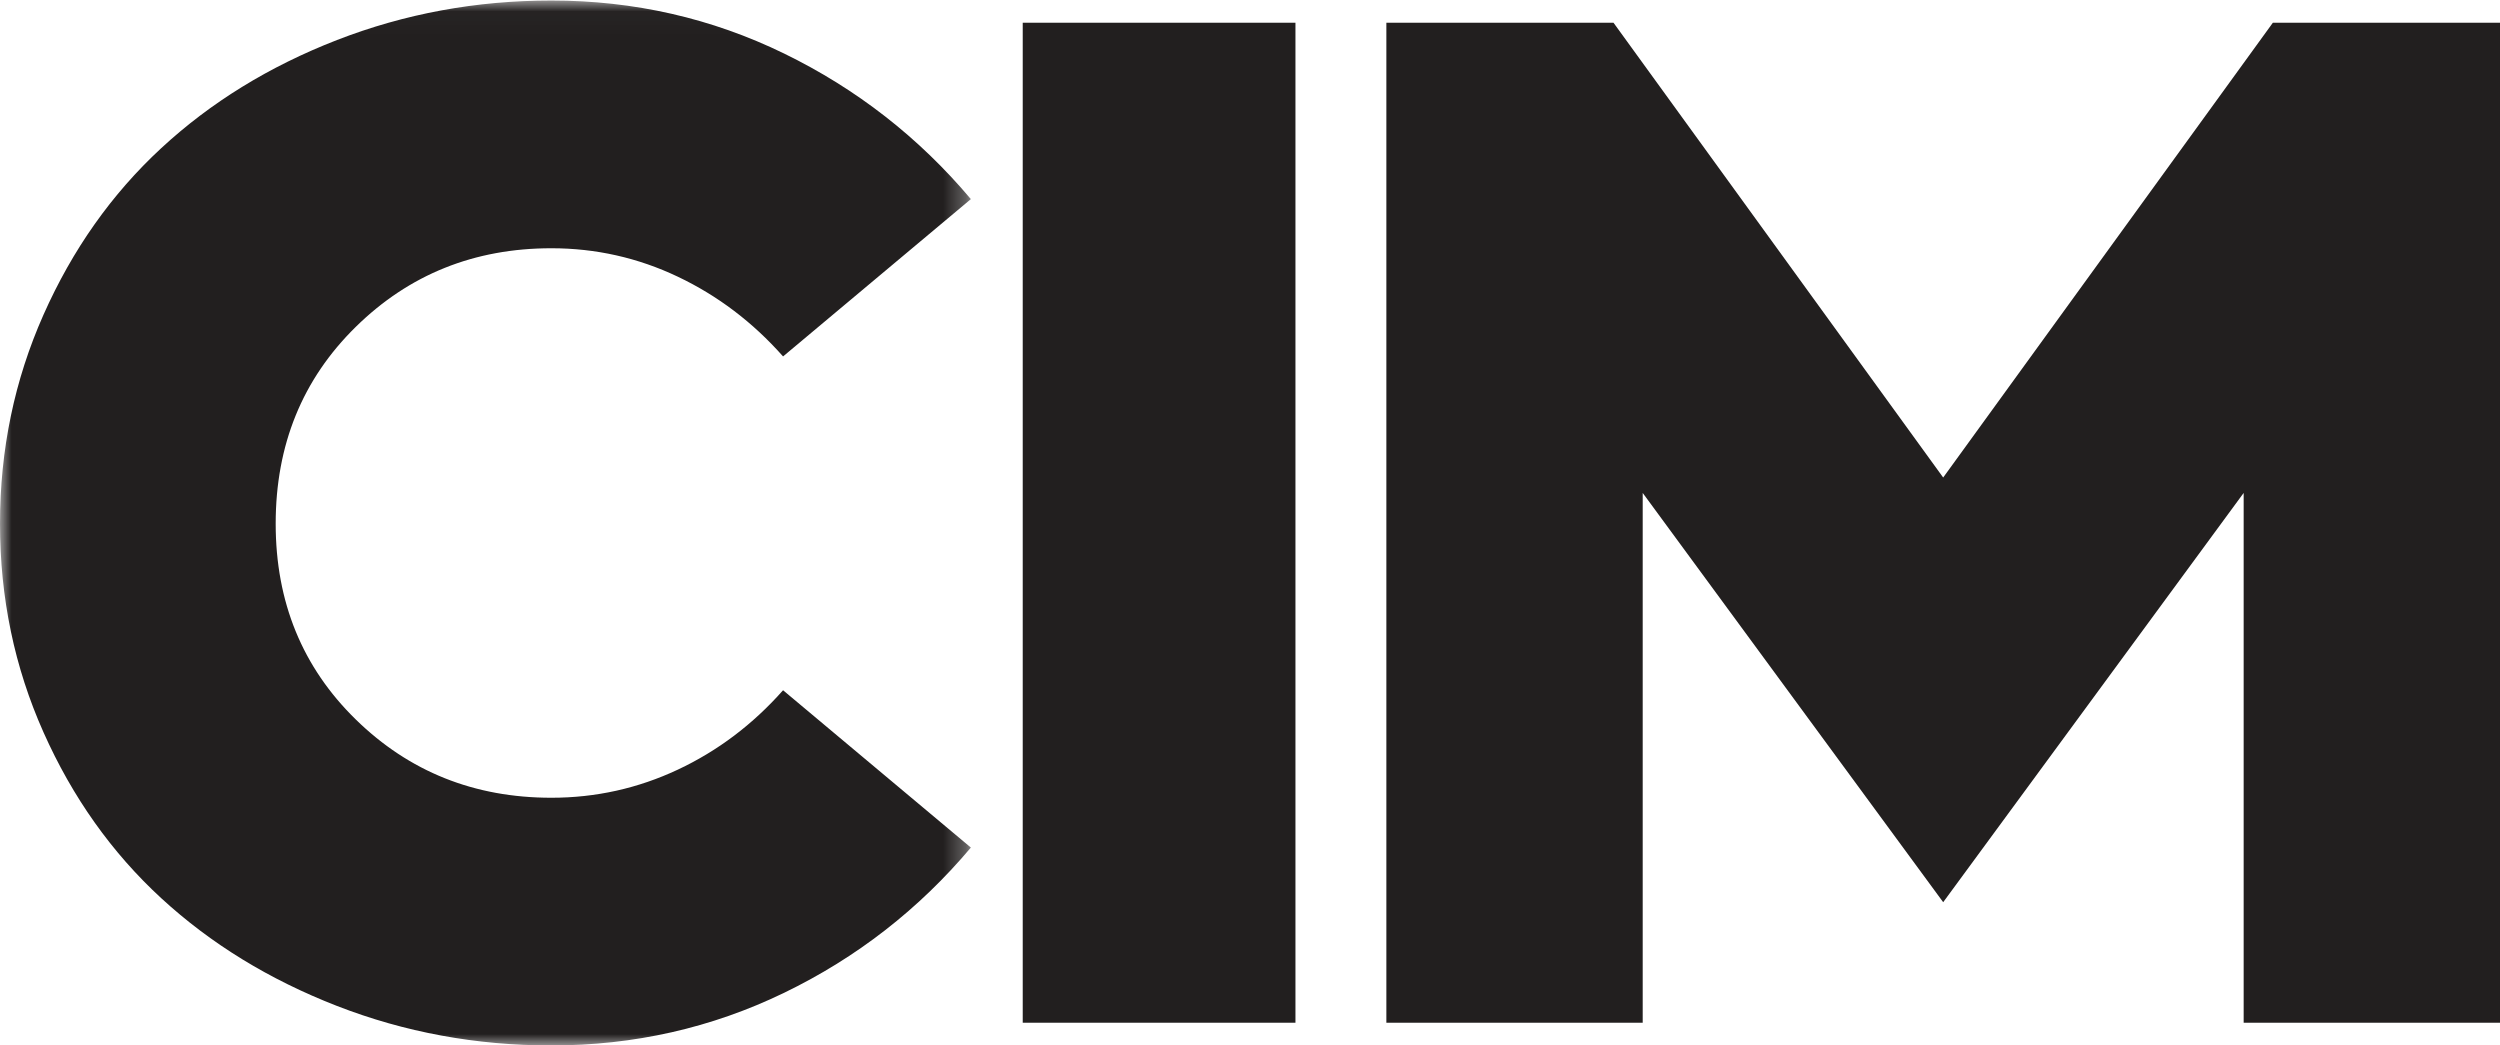 <svg width="110px" height="46px" viewBox="0 0 110 46" version="1.1" xmlns="http://www.w3.org/2000/svg" xmlns:xlink="http://www.w3.org/1999/xlink">
            <defs>
              <polygon id="path-1" points="0 0.023 42.718 0.023 42.718 46 0 46"></polygon>
            </defs>
            <g id="Symbols" stroke="none" stroke-width="1" fill="none" fill-rule="evenodd">
              <g id="Header---Main" transform="translate(0, -37)">
                <g id="logo" transform="translate(0, 37)">
                  <g id="Group-3">
                    <mask id="mask-2" fill="white">
                      <use xlink:href="#path-1"></use>
                    </mask>
                    <g id="Clip-2"></g>
                    <path d="M1.913,32.219 C0.637,29.359 -0,26.3 -0,23.043 C-0,19.786 0.637,16.722 1.913,13.85 C3.188,10.98 4.914,8.537 7.091,6.522 C9.268,4.507 11.847,2.92 14.828,1.761 C17.81,0.603 20.954,0.023 24.259,0.023 C27.896,0.023 31.311,0.801 34.502,2.356 C37.693,3.912 40.431,6.047 42.718,8.761 L34.455,15.683 C33.124,14.179 31.581,13.01 29.825,12.175 C28.068,11.34 26.213,10.923 24.259,10.923 C20.871,10.923 18.001,12.076 15.653,14.383 C13.304,16.69 12.13,19.577 12.13,23.043 C12.13,26.488 13.304,29.359 15.653,31.656 C18.001,33.953 20.871,35.101 24.259,35.101 C26.213,35.101 28.068,34.689 29.825,33.864 C31.581,33.039 33.124,31.875 34.455,30.371 L42.718,37.293 C40.431,40.008 37.693,42.138 34.502,43.683 C31.311,45.228 27.896,46 24.259,46 C20.954,46 17.81,45.421 14.828,44.262 C11.847,43.103 9.268,41.521 7.091,39.517 C4.914,37.512 3.188,35.08 1.913,32.219" id="Fill-1" fill="#221F1F" mask="url(#mask-2)"></path>
                  </g>
                  <polygon id="Fill-4" fill="#221F1F" points="45 45 57 45 57 1 45 1"></polygon>
                  <polygon id="Fill-6" fill="#221F1F" points="61 45 61 1 70.994 1 85.5 21.011 100.006 1 110 1 110 45 98.721 45 98.721 21.689 85.5 39.697 72.279 21.689 72.279 45"></polygon>
                </g>
              </g>
            </g>
          </svg>
